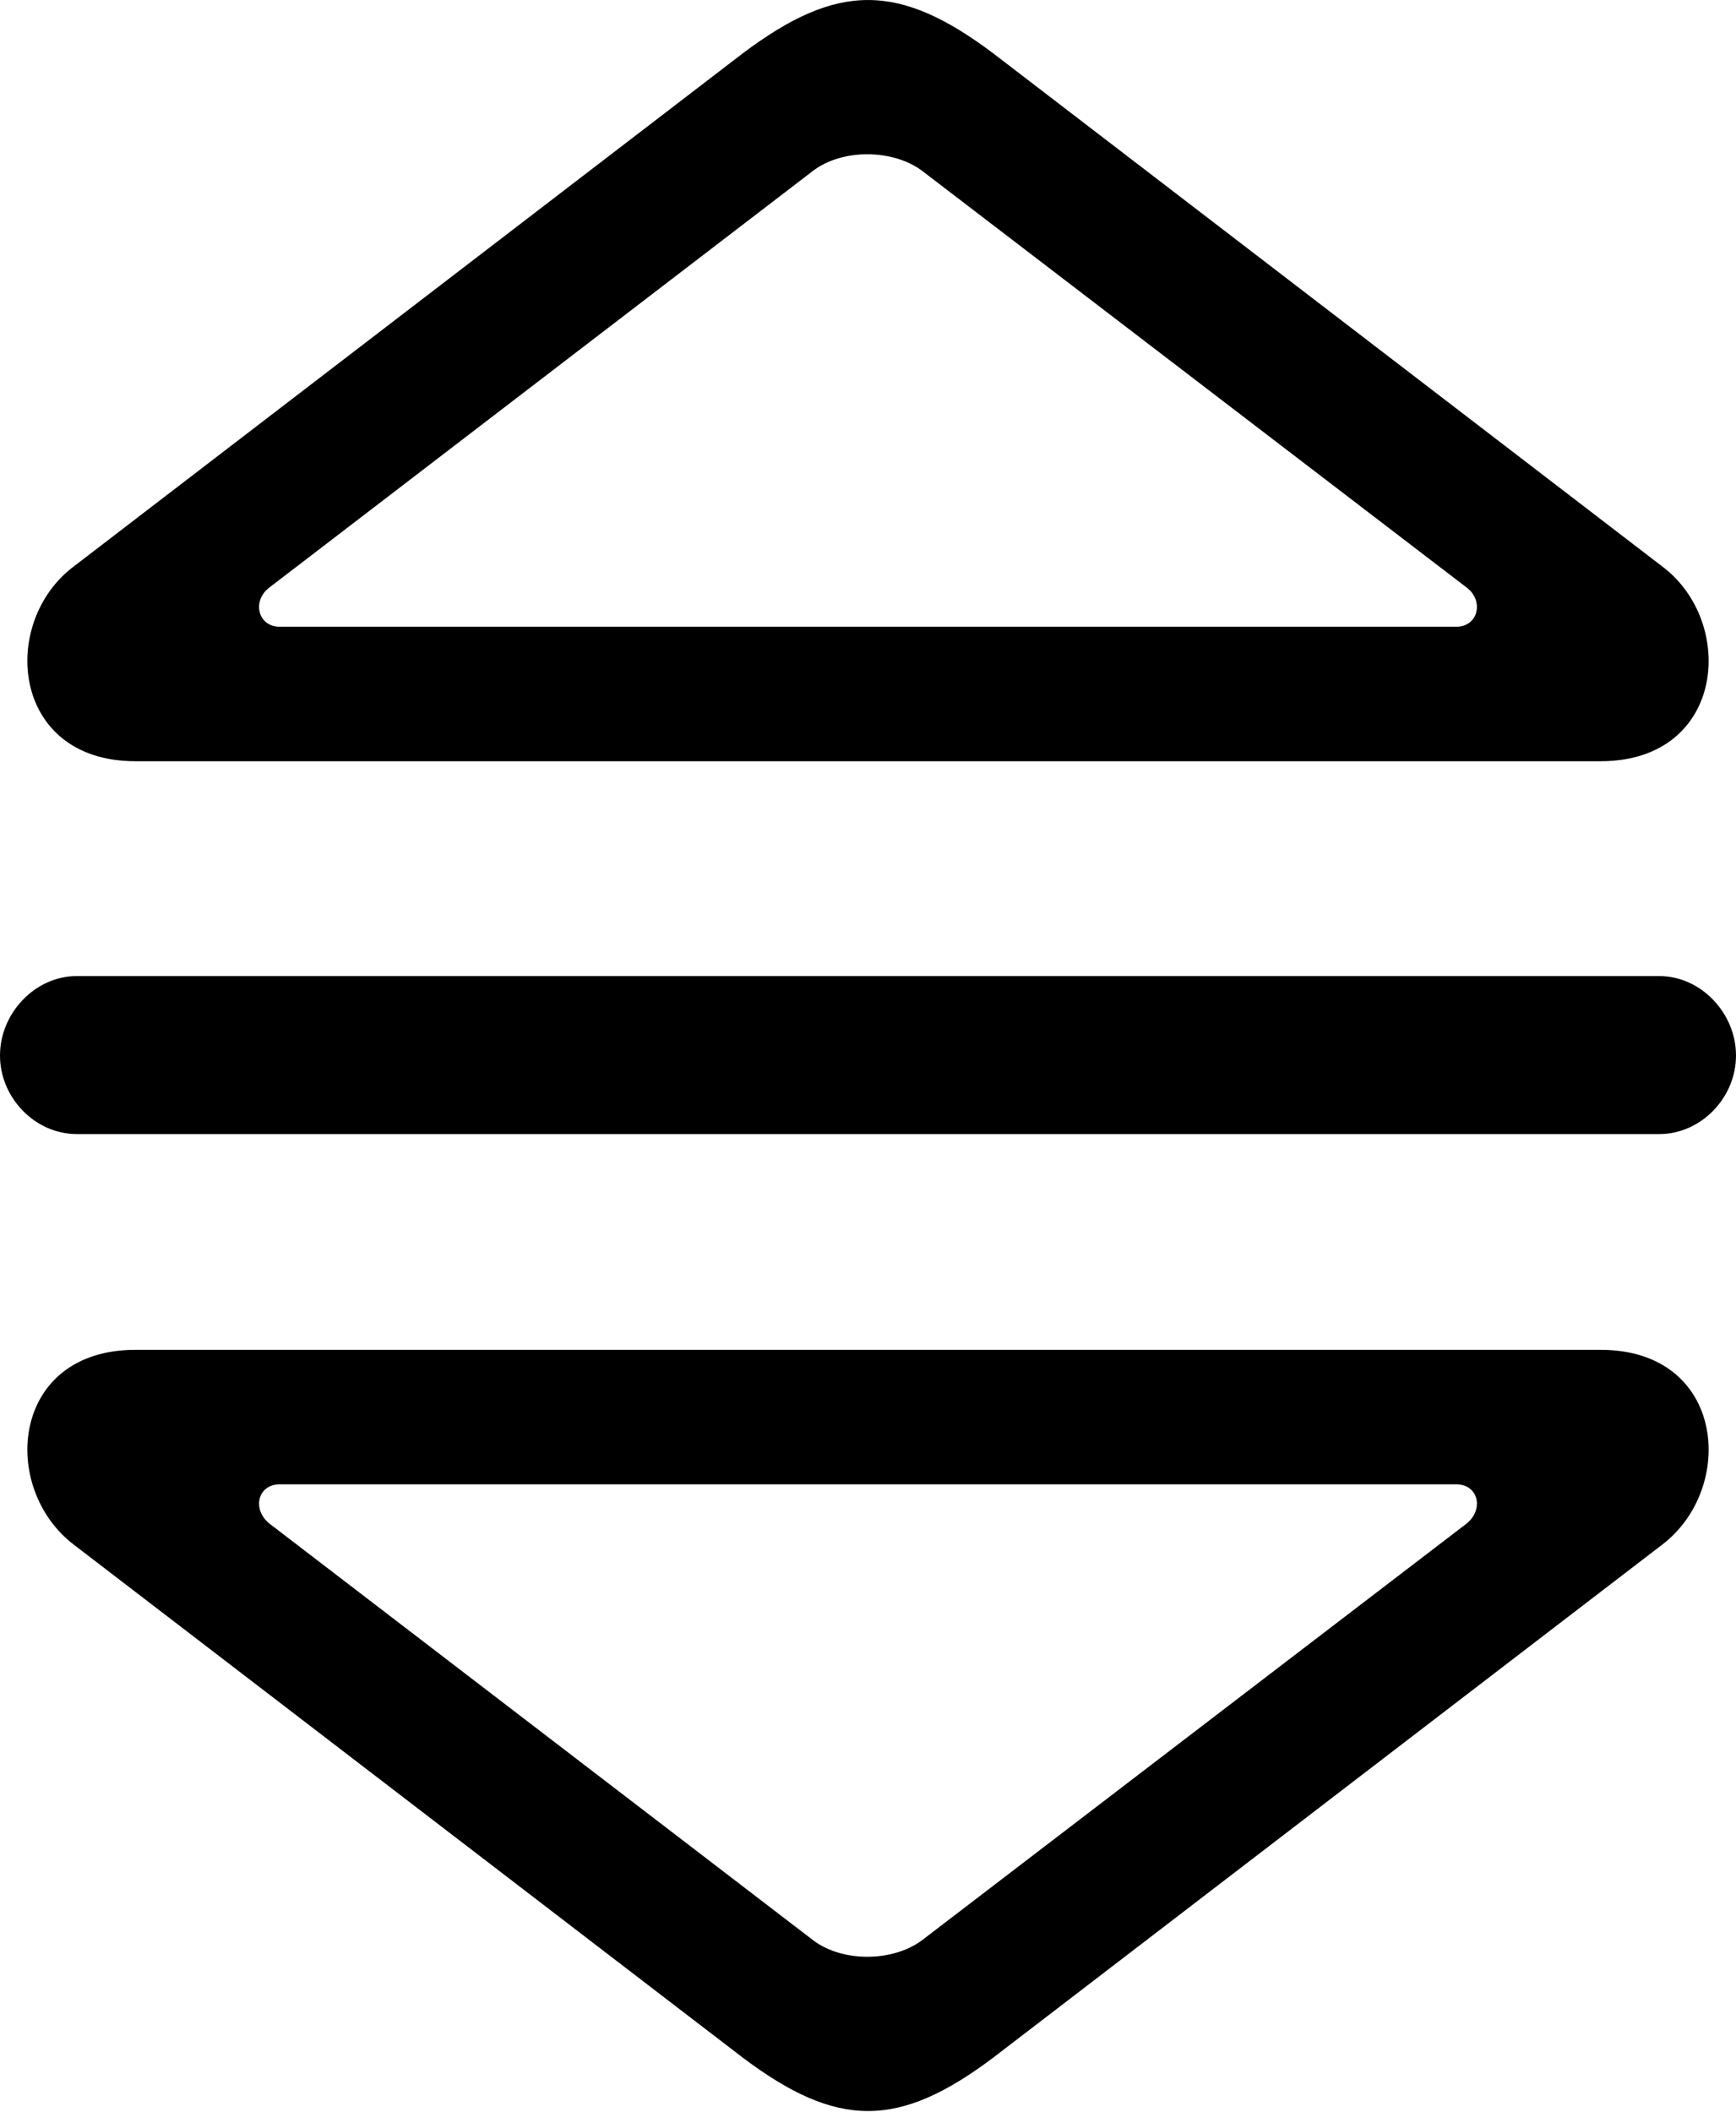 <?xml version="1.0" encoding="UTF-8"?>

<svg version="1.1" xmlns="http://www.w3.org/2000/svg" xmlns:xlink="http://www.w3.org/1999/xlink" width="22.547" height="27.416">
  <path d="M1.758 9.882L20.789 9.882C22.406 9.882 22.559 8.077 21.586 7.351L12.902 0.694C11.672-0.231 10.875-0.231 9.645 0.694L0.961 7.351C-0.012 8.077 0.141 9.882 1.758 9.882ZM3.633 8.136C3.352 8.136 3.27 7.808 3.492 7.632L10.559 2.218C10.945 1.925 11.602 1.937 11.977 2.218L19.055 7.632C19.277 7.808 19.195 8.136 18.914 8.136ZM0.996 14.722L21.551 14.722C22.09 14.722 22.547 14.253 22.547 13.702C22.547 13.151 22.09 12.671 21.551 12.671L0.996 12.671C0.457 12.671 0 13.151 0 13.702C0 14.253 0.457 14.722 0.996 14.722ZM1.758 17.523C0.141 17.523-0.012 19.315 0.961 20.054L9.645 26.71C10.875 27.636 11.672 27.636 12.902 26.71L21.586 20.054C22.559 19.315 22.406 17.523 20.789 17.523ZM3.633 19.269L18.914 19.269C19.195 19.269 19.277 19.585 19.055 19.773L11.977 25.186C11.602 25.468 10.945 25.48 10.559 25.186L3.492 19.773C3.27 19.585 3.352 19.269 3.633 19.269Z" fill="#000000"/>
</svg>
